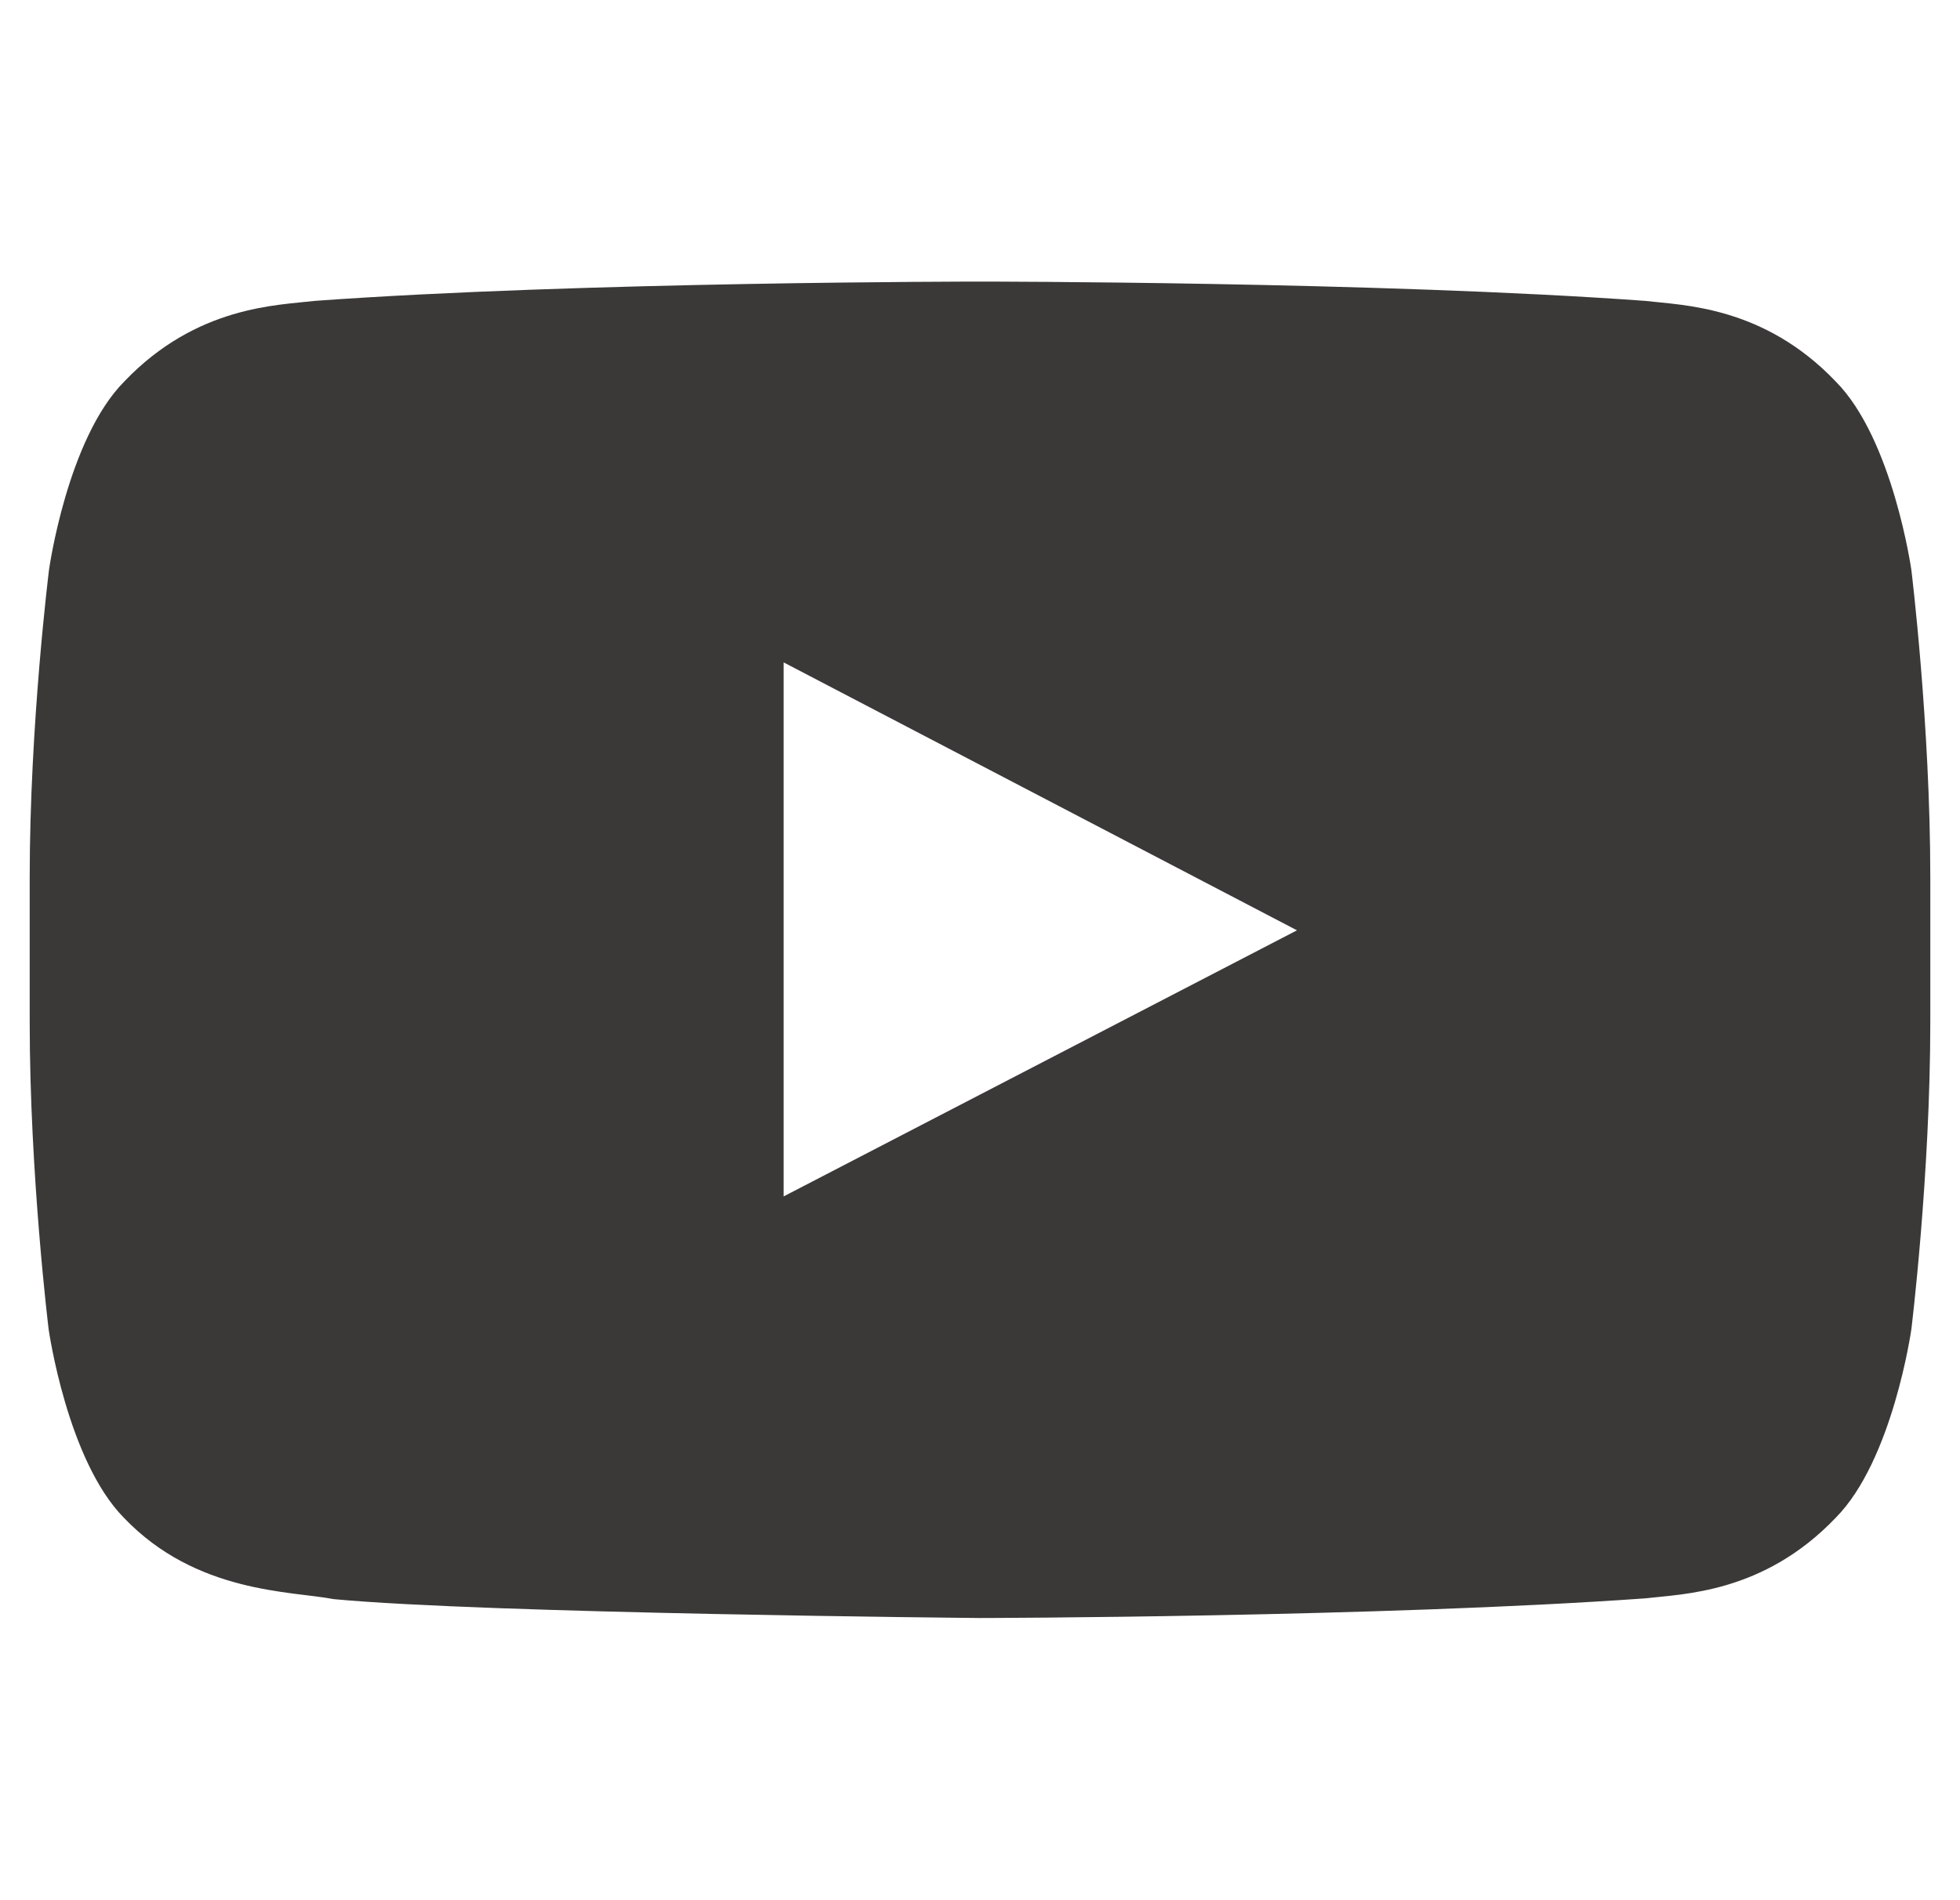 <svg width="33" height="32" viewBox="0 0 33 32" fill="none" xmlns="http://www.w3.org/2000/svg">
<g clip-path="url(#clip0_4324_63105)">
<path d="M32.181 9.598C32.181 9.598 31.869 7.392 30.906 6.423C29.688 5.148 28.325 5.142 27.7 5.067C23.225 4.742 16.506 4.742 16.506 4.742H16.494C16.494 4.742 9.775 4.742 5.3 5.067C4.675 5.142 3.312 5.148 2.094 6.423C1.131 7.392 0.825 9.598 0.825 9.598C0.825 9.598 0.5 12.192 0.5 14.78V17.205C0.5 19.792 0.819 22.386 0.819 22.386C0.819 22.386 1.131 24.592 2.087 25.561C3.306 26.836 4.906 26.792 5.619 26.93C8.181 27.173 16.5 27.248 16.5 27.248C16.5 27.248 23.225 27.236 27.7 26.917C28.325 26.842 29.688 26.836 30.906 25.561C31.869 24.592 32.181 22.386 32.181 22.386C32.181 22.386 32.5 19.798 32.5 17.205V14.78C32.5 12.192 32.181 9.598 32.181 9.598ZM13.194 20.148V11.155L21.837 15.667L13.194 20.148Z" fill="#3A3937"/>
</g>
<defs>
<clipPath id="clip0_4324_63105">
<rect width="32" height="32" fill="white" transform="translate(0.5)"/>
</clipPath>
</defs>
</svg>
